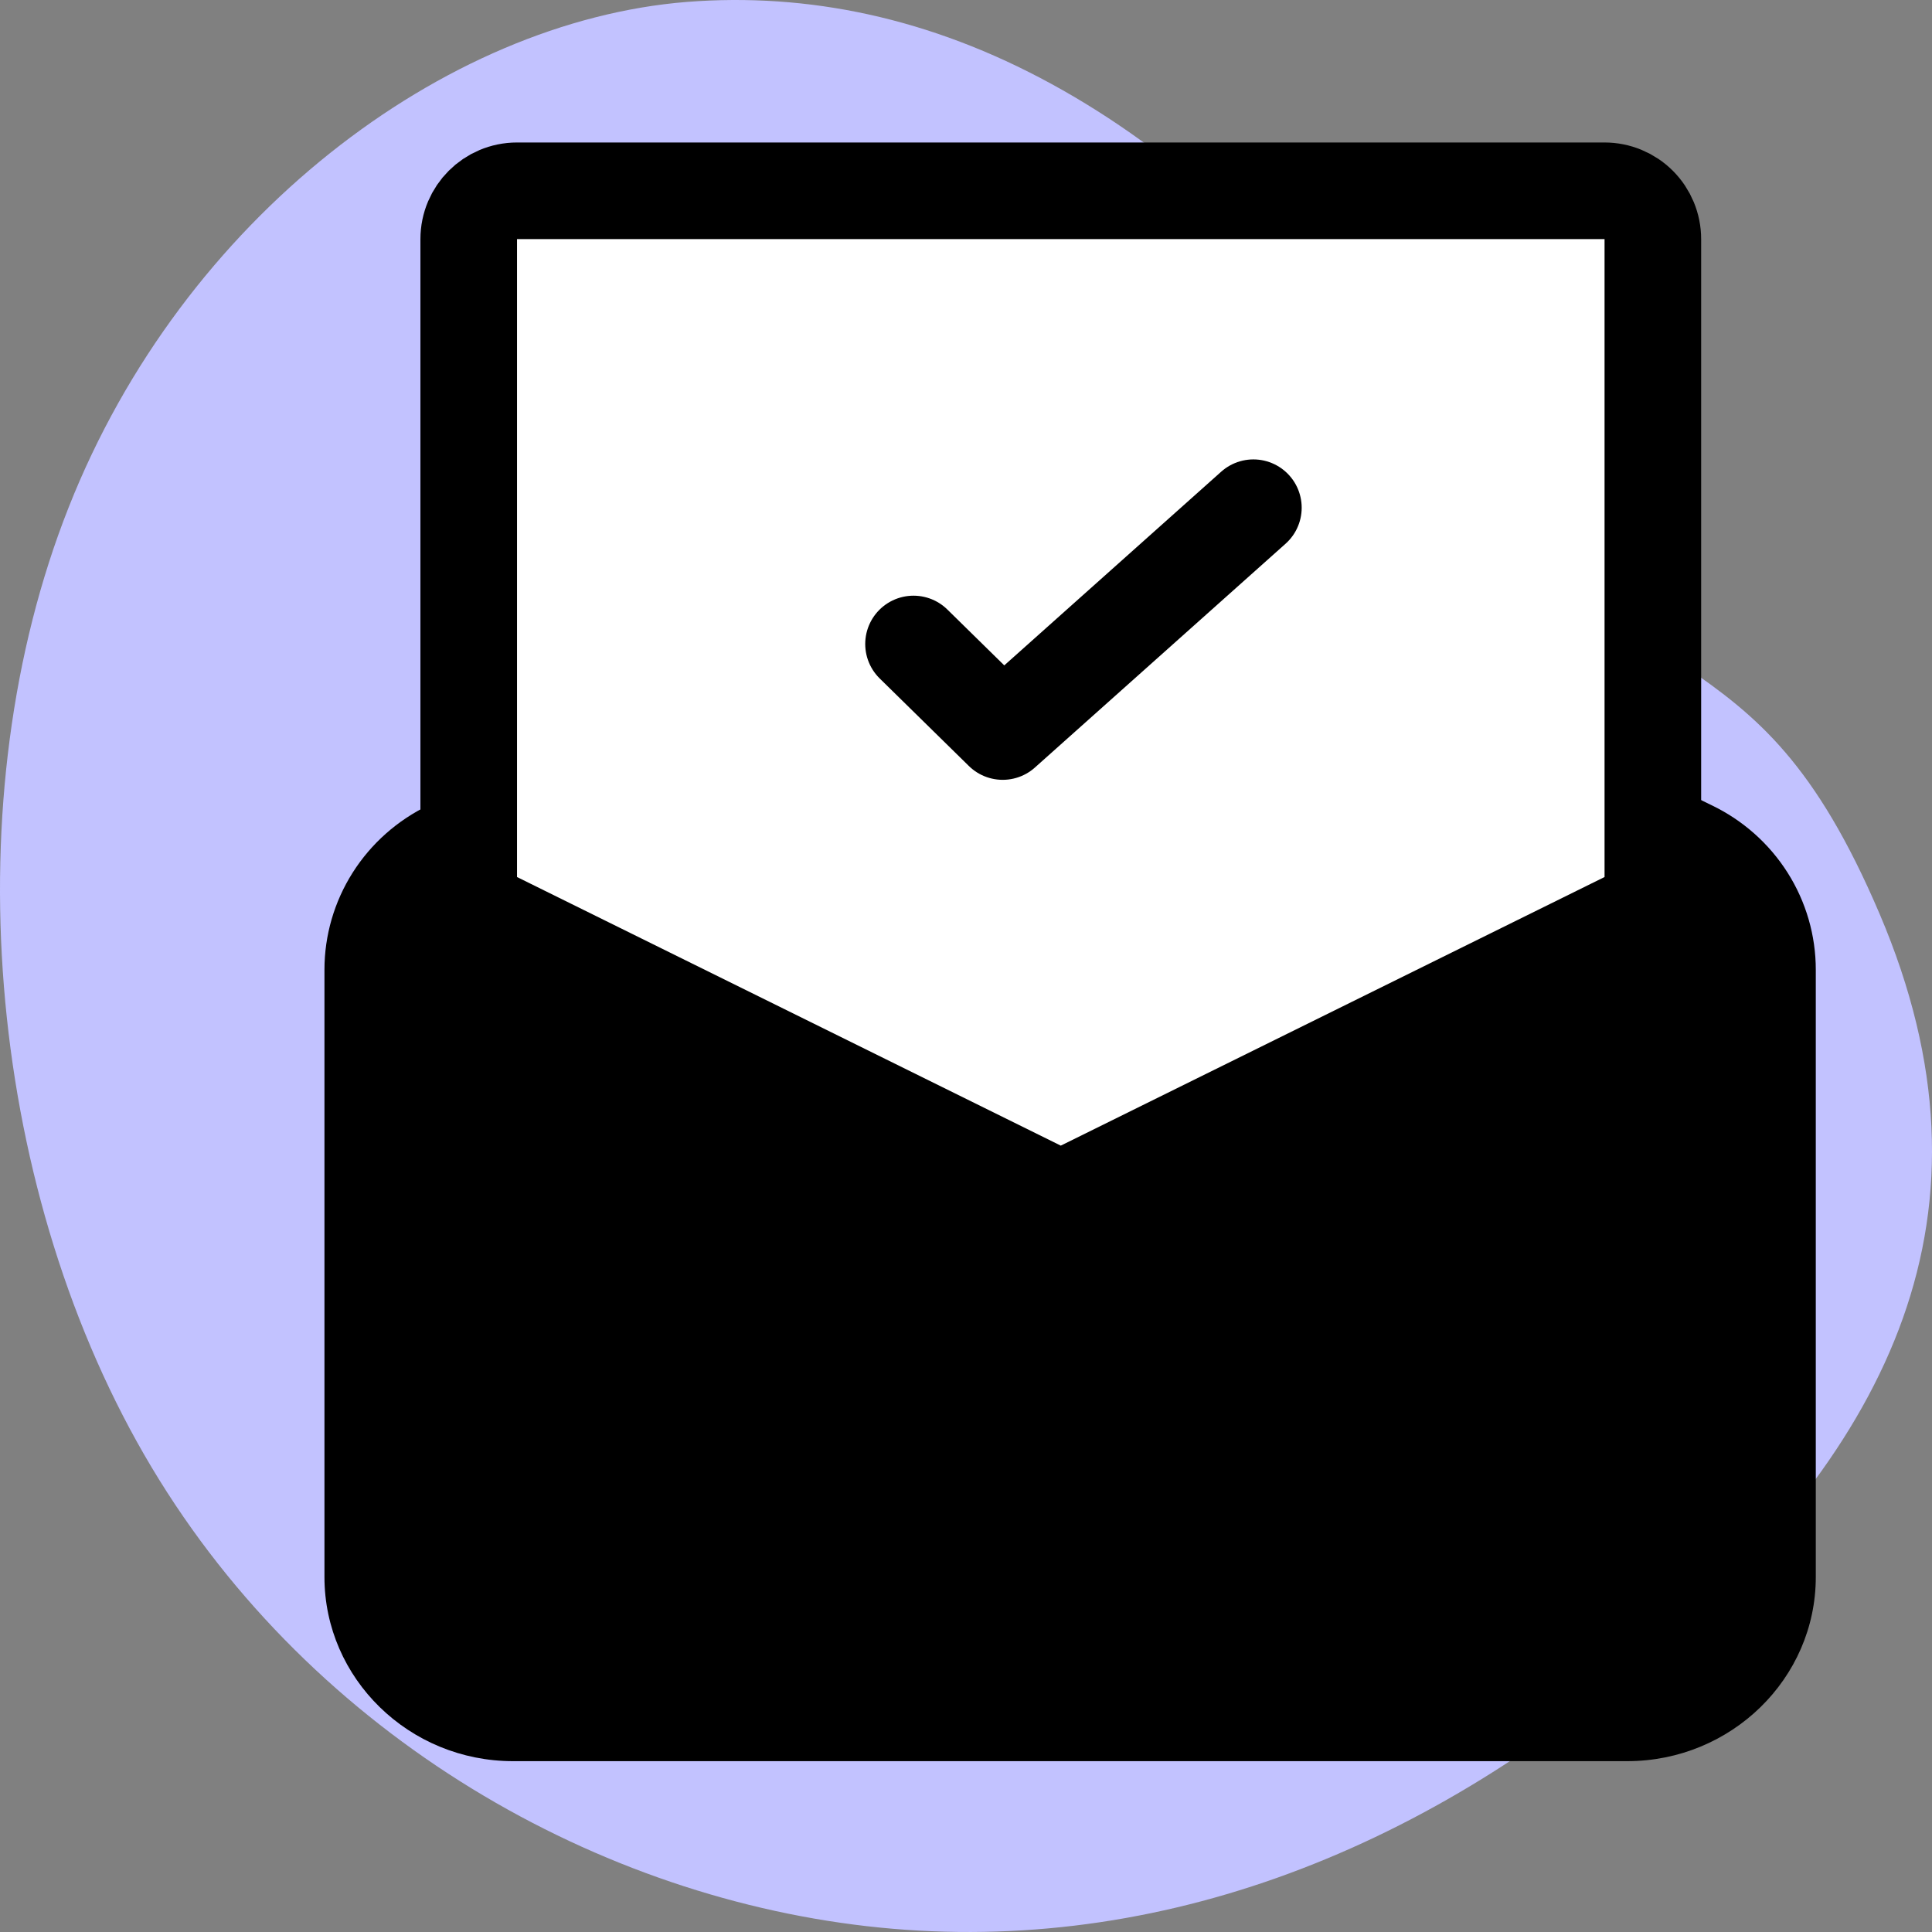 <svg xmlns="http://www.w3.org/2000/svg" width="80" height="80" fill="none" viewBox="0 0 80 80"><rect x="0" y="0" width="80" height="80" fill="#808080" stroke="none"/><path fill="#C2C2FF" d="M2.844 21.006C7.586 9.005 18.413 0.886 28.434 0.08C38.464 -0.707 48.703 4.264 58.422 17.081C68.141 29.898 72.527 25.409 77.831 37.844C83.135 50.279 78.214 59.866 68.482 68.382C58.749 76.898 47.441 81.085 35.884 79.758C24.327 78.431 12.52 71.59 5.971 60.236C-0.589 48.863 -1.914 33.017 2.844 21.006Z"/><path fill="#000" d="M70.869 33.34L46.806 21.594C46.03 21.218 45.176 21.023 44.311 21.023C43.446 21.023 42.593 21.218 41.816 21.594L17.754 33.34C16.458 33.961 15.366 34.93 14.602 36.136C13.838 37.343 13.434 38.737 13.435 40.16V65.3C13.435 69.505 16.939 72.926 21.247 72.926H67.376C71.684 72.926 75.188 69.505 75.188 65.3V40.16C75.189 38.737 74.785 37.343 74.021 36.136C73.257 34.93 72.165 33.961 70.869 33.34V33.34ZM43.812 25.492C43.968 25.417 44.138 25.378 44.311 25.378C44.484 25.378 44.655 25.417 44.81 25.492L68.158 36.885L44.449 48.46C44.294 48.535 44.123 48.574 43.95 48.574C43.777 48.574 43.607 48.535 43.451 48.46L20.1 37.066L43.812 25.492Z"/><path fill="#fff" stroke="#000" stroke-linejoin="round" stroke-width="4" d="M21.409 7.9C20.305 7.9 19.409 8.796 19.409 9.9V36.316C19.409 37.077 19.841 37.772 20.523 38.109L43.039 49.231C43.597 49.507 44.252 49.507 44.811 49.231L67.326 38.109C68.009 37.772 68.441 37.077 68.441 36.316V9.9C68.441 9.37 68.23 8.861 67.855 8.486C67.48 8.111 66.971 7.9 66.441 7.9H21.409Z"/><path stroke="#000" stroke-linecap="round" stroke-linejoin="round" stroke-width="4" d="M37.827 26.666L41.52 30.291L51.9 21.023"/></svg>